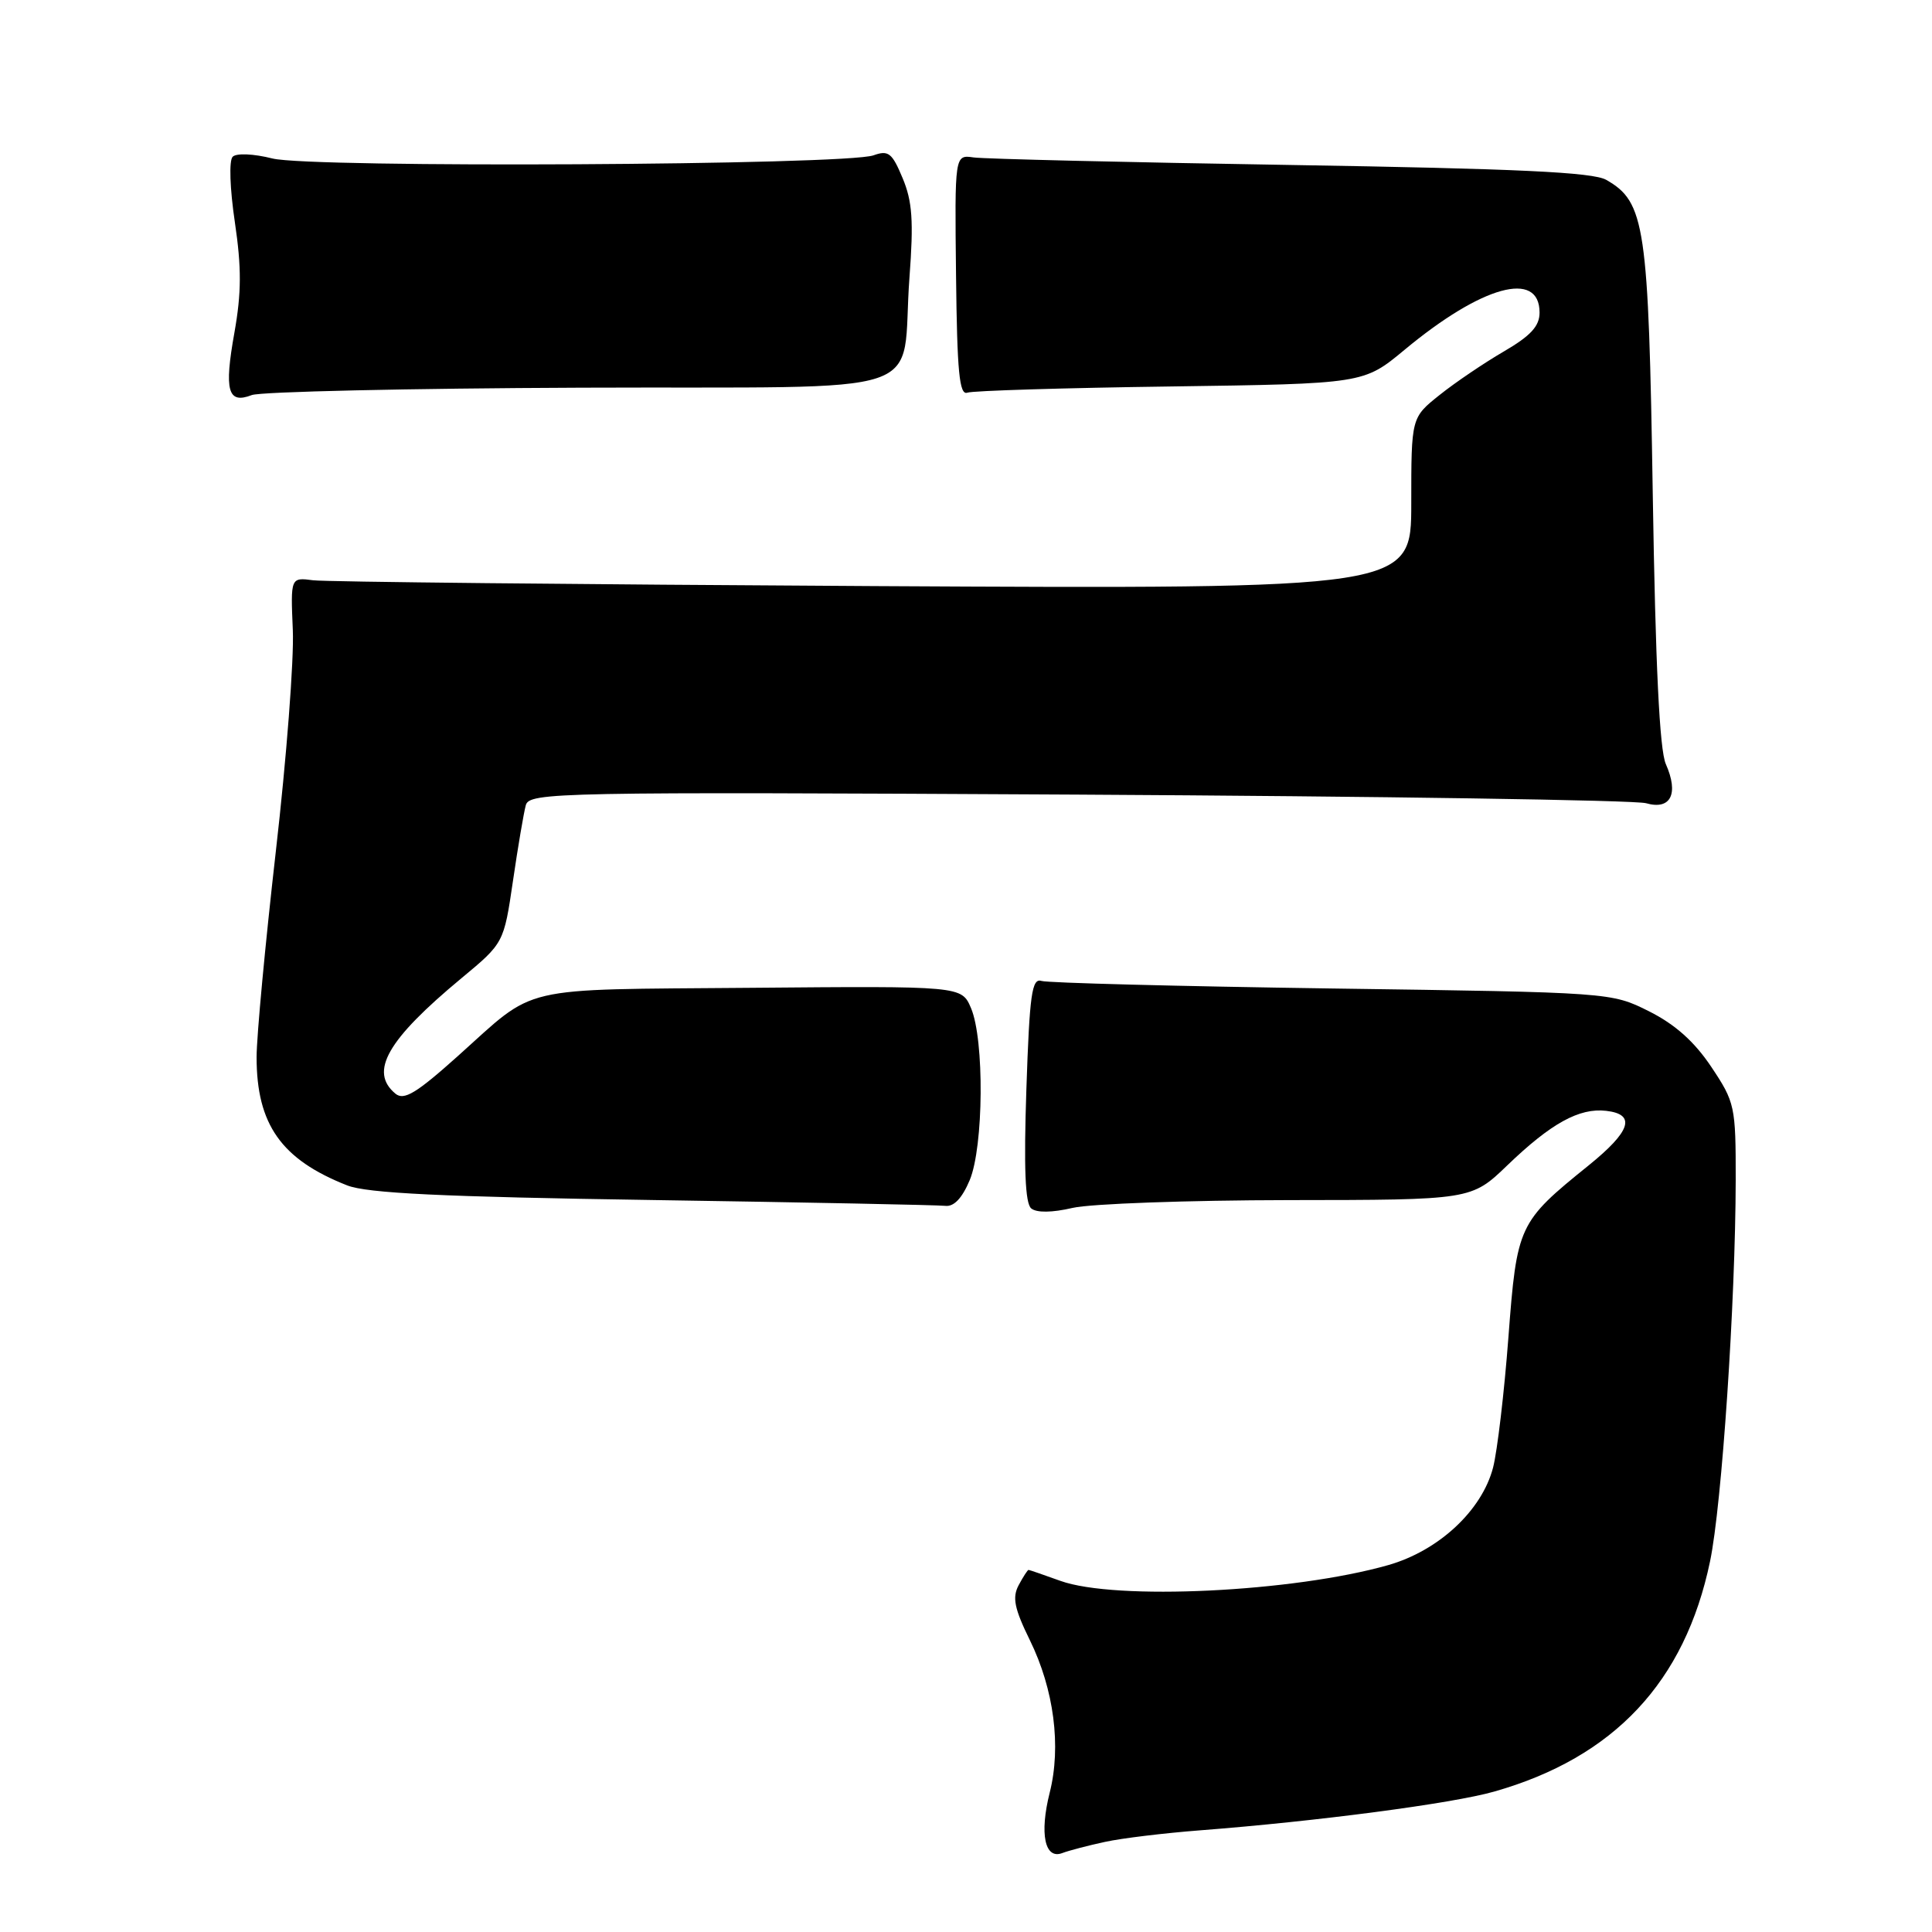 <?xml version="1.0" encoding="UTF-8" standalone="no"?>
<!DOCTYPE svg PUBLIC "-//W3C//DTD SVG 1.1//EN" "http://www.w3.org/Graphics/SVG/1.1/DTD/svg11.dtd" >
<svg xmlns="http://www.w3.org/2000/svg" xmlns:xlink="http://www.w3.org/1999/xlink" version="1.1" viewBox="0 0 256 256">
 <g >
 <path fill="currentColor"
d=" M 146.42 244.06 C 148.66 243.57 154.32 242.89 159.00 242.53 C 174.54 241.33 192.43 238.98 198.00 237.39 C 213.88 232.87 223.26 222.86 226.59 206.89 C 228.16 199.38 229.96 172.48 229.99 156.36 C 230.00 146.58 229.89 146.06 226.75 141.36 C 224.51 138.01 221.95 135.73 218.50 134.00 C 213.50 131.50 213.48 131.50 176.50 130.98 C 156.15 130.69 138.82 130.24 138.00 129.98 C 136.73 129.57 136.42 131.75 136.00 144.34 C 135.65 154.77 135.84 159.46 136.64 160.12 C 137.35 160.71 139.40 160.69 142.14 160.05 C 144.54 159.50 157.40 159.04 170.73 159.02 C 194.96 159.00 194.96 159.00 199.73 154.41 C 205.52 148.84 209.26 146.78 212.82 147.19 C 216.83 147.65 216.10 149.90 210.48 154.44 C 201.18 161.95 201.00 162.35 199.87 177.23 C 199.32 184.53 198.40 192.28 197.84 194.46 C 196.36 200.15 190.64 205.47 183.96 207.38 C 171.39 210.96 147.79 212.10 140.50 209.47 C 138.30 208.68 136.40 208.02 136.29 208.02 C 136.17 208.01 135.58 208.92 134.98 210.04 C 134.11 211.67 134.40 213.13 136.47 217.35 C 139.66 223.86 140.64 231.41 139.09 237.54 C 137.72 242.99 138.44 246.43 140.76 245.54 C 141.63 245.21 144.18 244.54 146.42 244.06 Z  M 128.49 156.38 C 130.34 151.95 130.45 137.76 128.66 133.57 C 127.41 130.65 127.41 130.65 99.46 130.89 C 68.15 131.16 71.27 130.44 60.65 139.95 C 55.16 144.87 53.53 145.85 52.40 144.92 C 48.89 142.01 51.30 137.79 61.13 129.63 C 66.76 124.96 66.76 124.96 67.97 116.73 C 68.63 112.20 69.40 107.69 69.67 106.70 C 70.14 104.99 73.55 104.92 142.83 105.29 C 182.80 105.51 216.67 106.02 218.11 106.43 C 221.38 107.37 222.48 105.19 220.73 101.24 C 219.90 99.36 219.36 88.15 219.00 65.50 C 218.44 29.85 217.99 26.77 212.83 23.83 C 211.06 22.82 201.08 22.35 171.00 21.86 C 149.28 21.51 130.38 21.06 129.00 20.86 C 126.50 20.50 126.50 20.50 126.68 36.50 C 126.82 49.28 127.12 52.41 128.18 52.03 C 128.90 51.77 141.02 51.40 155.10 51.21 C 180.69 50.85 180.69 50.85 186.10 46.36 C 196.35 37.84 204.00 35.73 204.00 41.42 C 204.00 43.22 202.82 44.50 199.25 46.58 C 196.64 48.10 192.81 50.69 190.75 52.34 C 187.00 55.33 187.00 55.33 187.00 66.69 C 187.00 78.04 187.00 78.04 115.75 77.66 C 76.56 77.44 43.15 77.10 41.50 76.89 C 38.50 76.50 38.50 76.50 38.80 83.50 C 38.97 87.35 37.96 100.53 36.55 112.80 C 35.15 125.06 34.00 137.34 34.00 140.08 C 34.00 149.00 37.28 153.64 46.00 157.07 C 48.65 158.11 58.53 158.59 86.50 159.01 C 106.85 159.32 124.28 159.67 125.24 159.78 C 126.39 159.93 127.48 158.78 128.49 156.38 Z  M 76.97 51.37 C 124.80 51.18 119.29 53.03 120.51 36.75 C 121.07 29.28 120.89 26.67 119.60 23.60 C 118.21 20.26 117.72 19.87 115.75 20.58 C 112.08 21.90 41.19 22.28 36.10 21.00 C 33.60 20.37 31.33 20.27 30.83 20.77 C 30.33 21.27 30.46 25.00 31.12 29.44 C 32.01 35.46 32.00 38.79 31.06 44.08 C 29.68 51.78 30.18 53.58 33.36 52.35 C 34.54 51.90 54.16 51.46 76.97 51.37 Z "/>
</g>
</svg>
